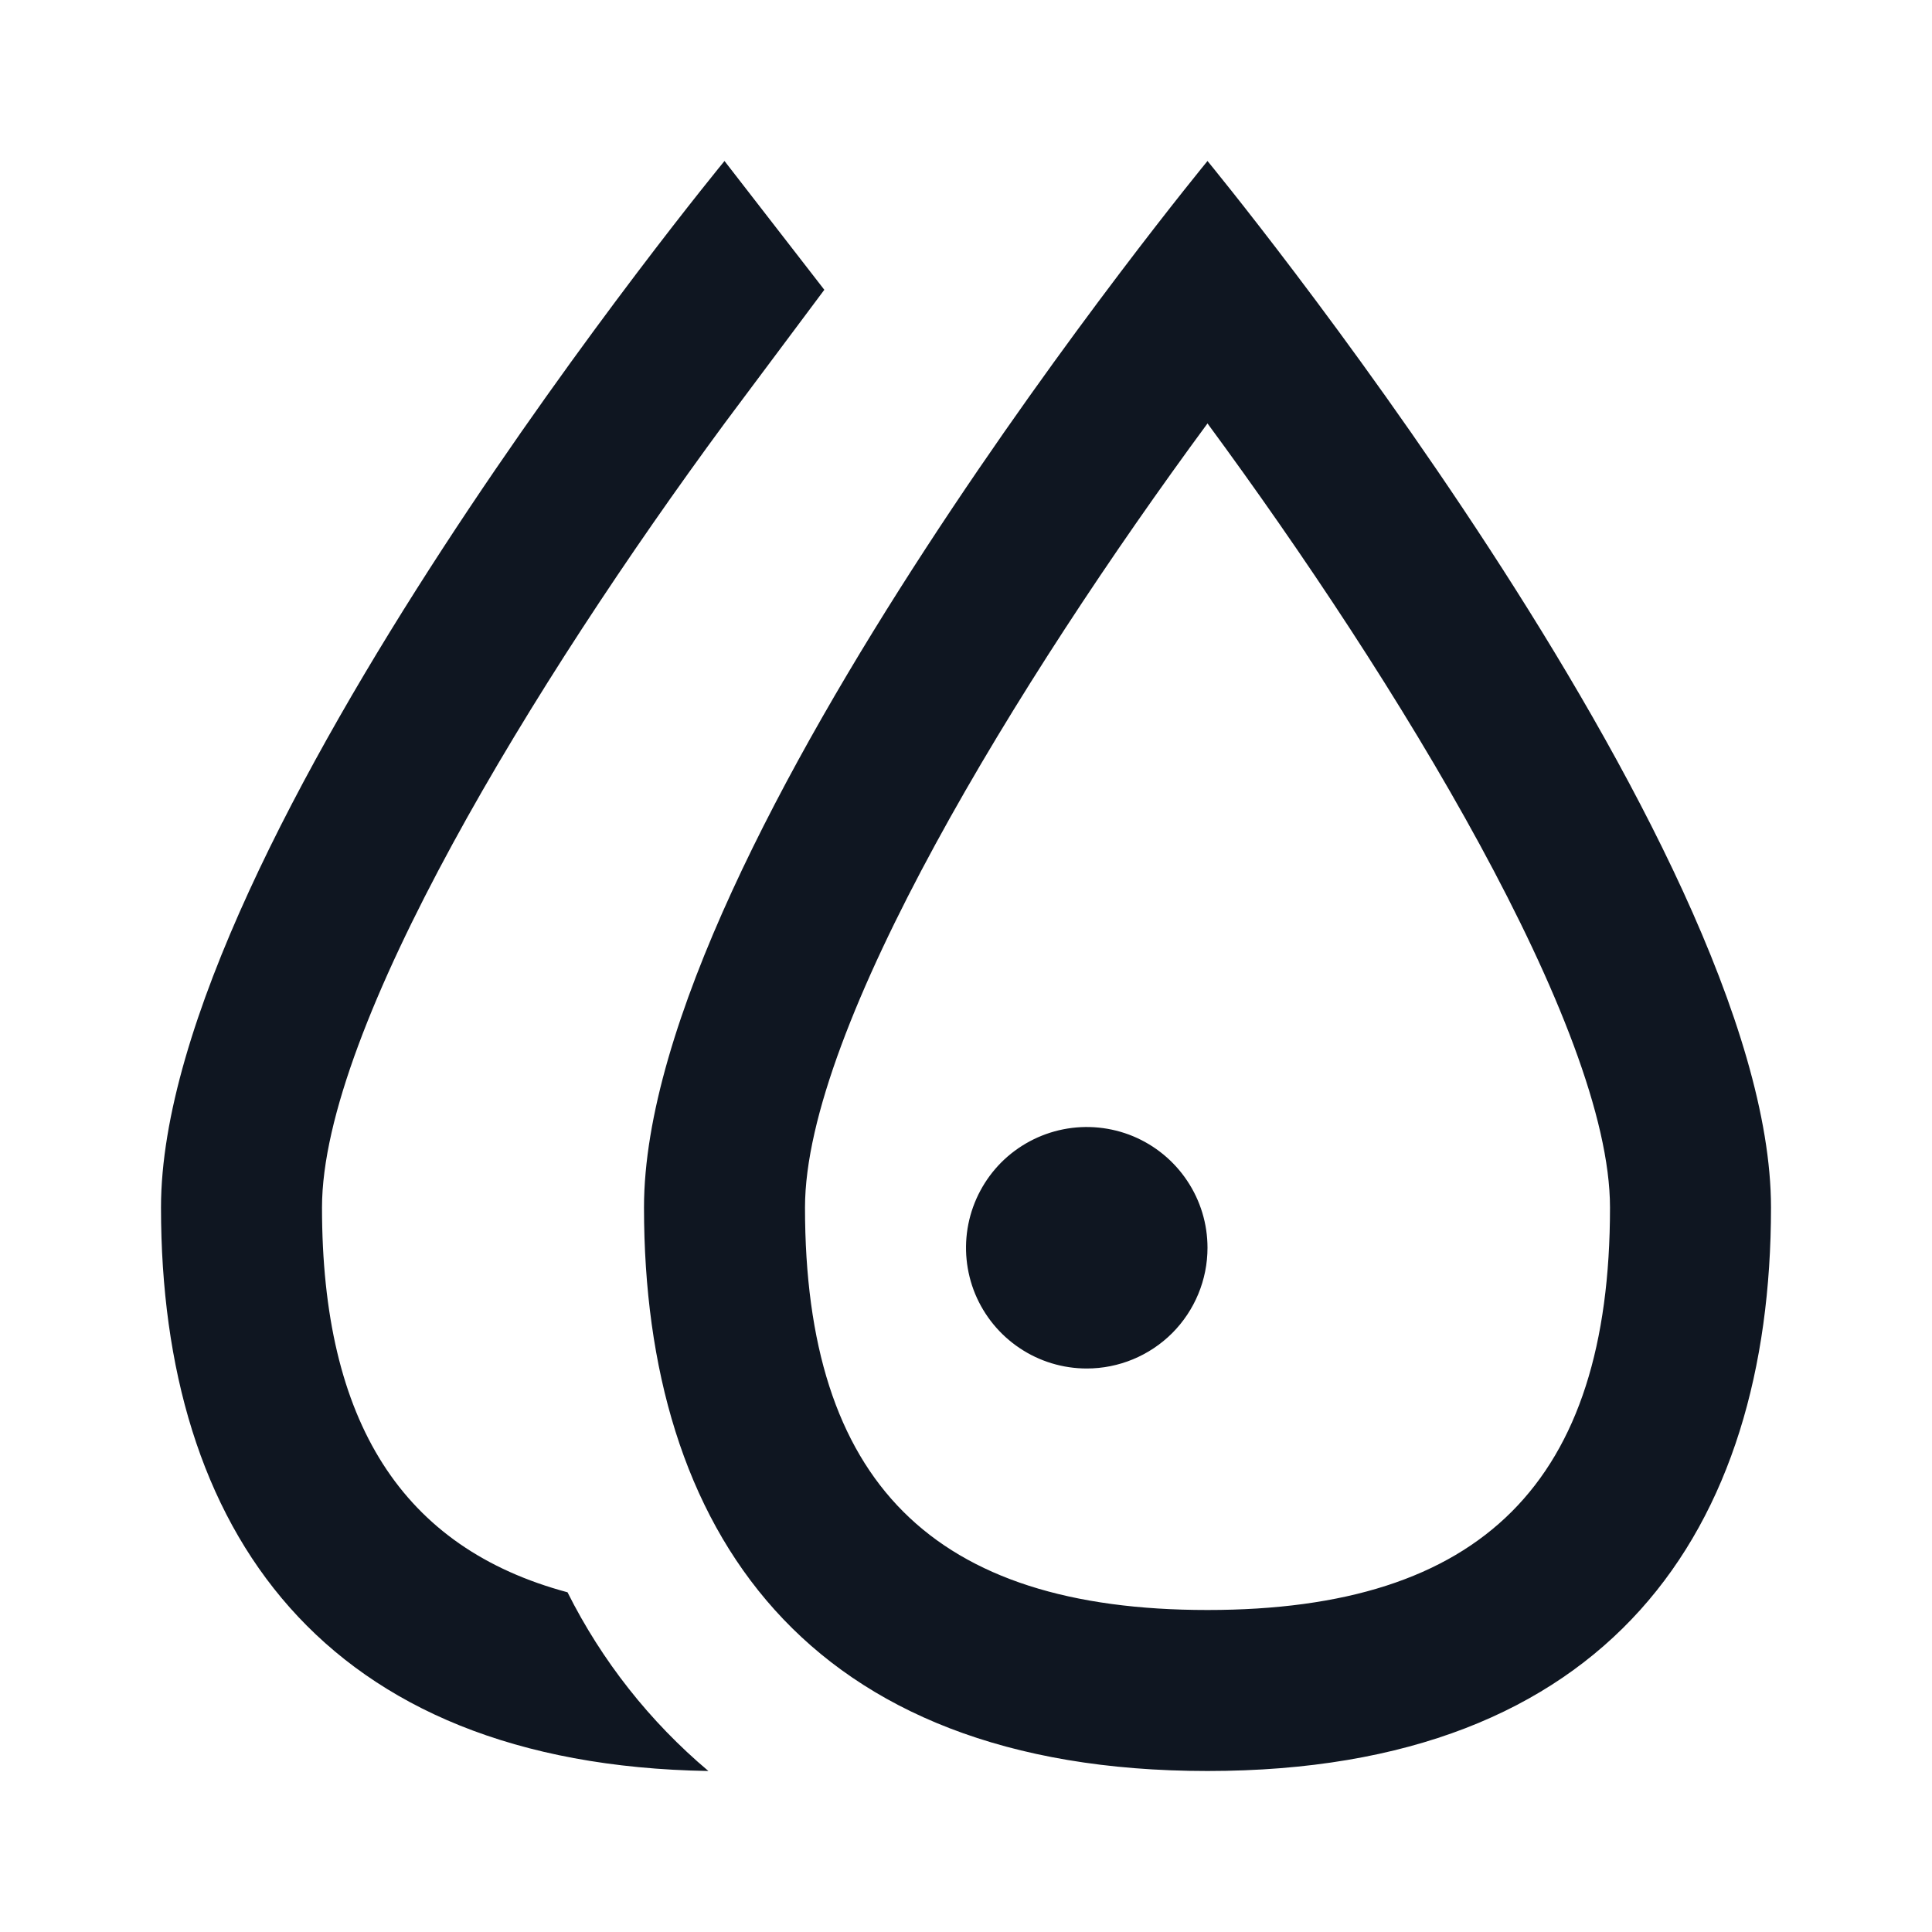 <svg width="24" height="24" viewBox="0 0 24 24" fill="none" xmlns="http://www.w3.org/2000/svg">
<path d="M15 5.26C17.35 8.45 20 12.77 20 15C20 18.41 18.41 20 15 20C11.59 20 10 18.41 10 15C10 12.77 12.65 8.45 15 5.26ZM15 2C15 2 8 10.5 8 15C8 19 10 22 15 22C20 22 22 19 22 15C22 10.5 15 2 15 2ZM9 2C9 2 2 10.5 2 15C2 19 4 21.92 8.8 22C8.072 21.387 7.476 20.631 7.05 19.78C5 19.23 4 17.67 4 15C4 12.77 6.65 8.45 9 5.26L10.24 3.6L9 2ZM13.5 17C13.203 17 12.913 16.912 12.667 16.747C12.42 16.582 12.228 16.348 12.114 16.074C12.001 15.8 11.971 15.498 12.029 15.207C12.087 14.916 12.23 14.649 12.439 14.439C12.649 14.23 12.916 14.087 13.207 14.029C13.498 13.971 13.8 14.001 14.074 14.114C14.348 14.228 14.582 14.42 14.747 14.667C14.912 14.913 15 15.203 15 15.5C15 15.898 14.842 16.279 14.561 16.561C14.279 16.842 13.898 17 13.5 17Z" fill="#0F1621"/>
</svg>
